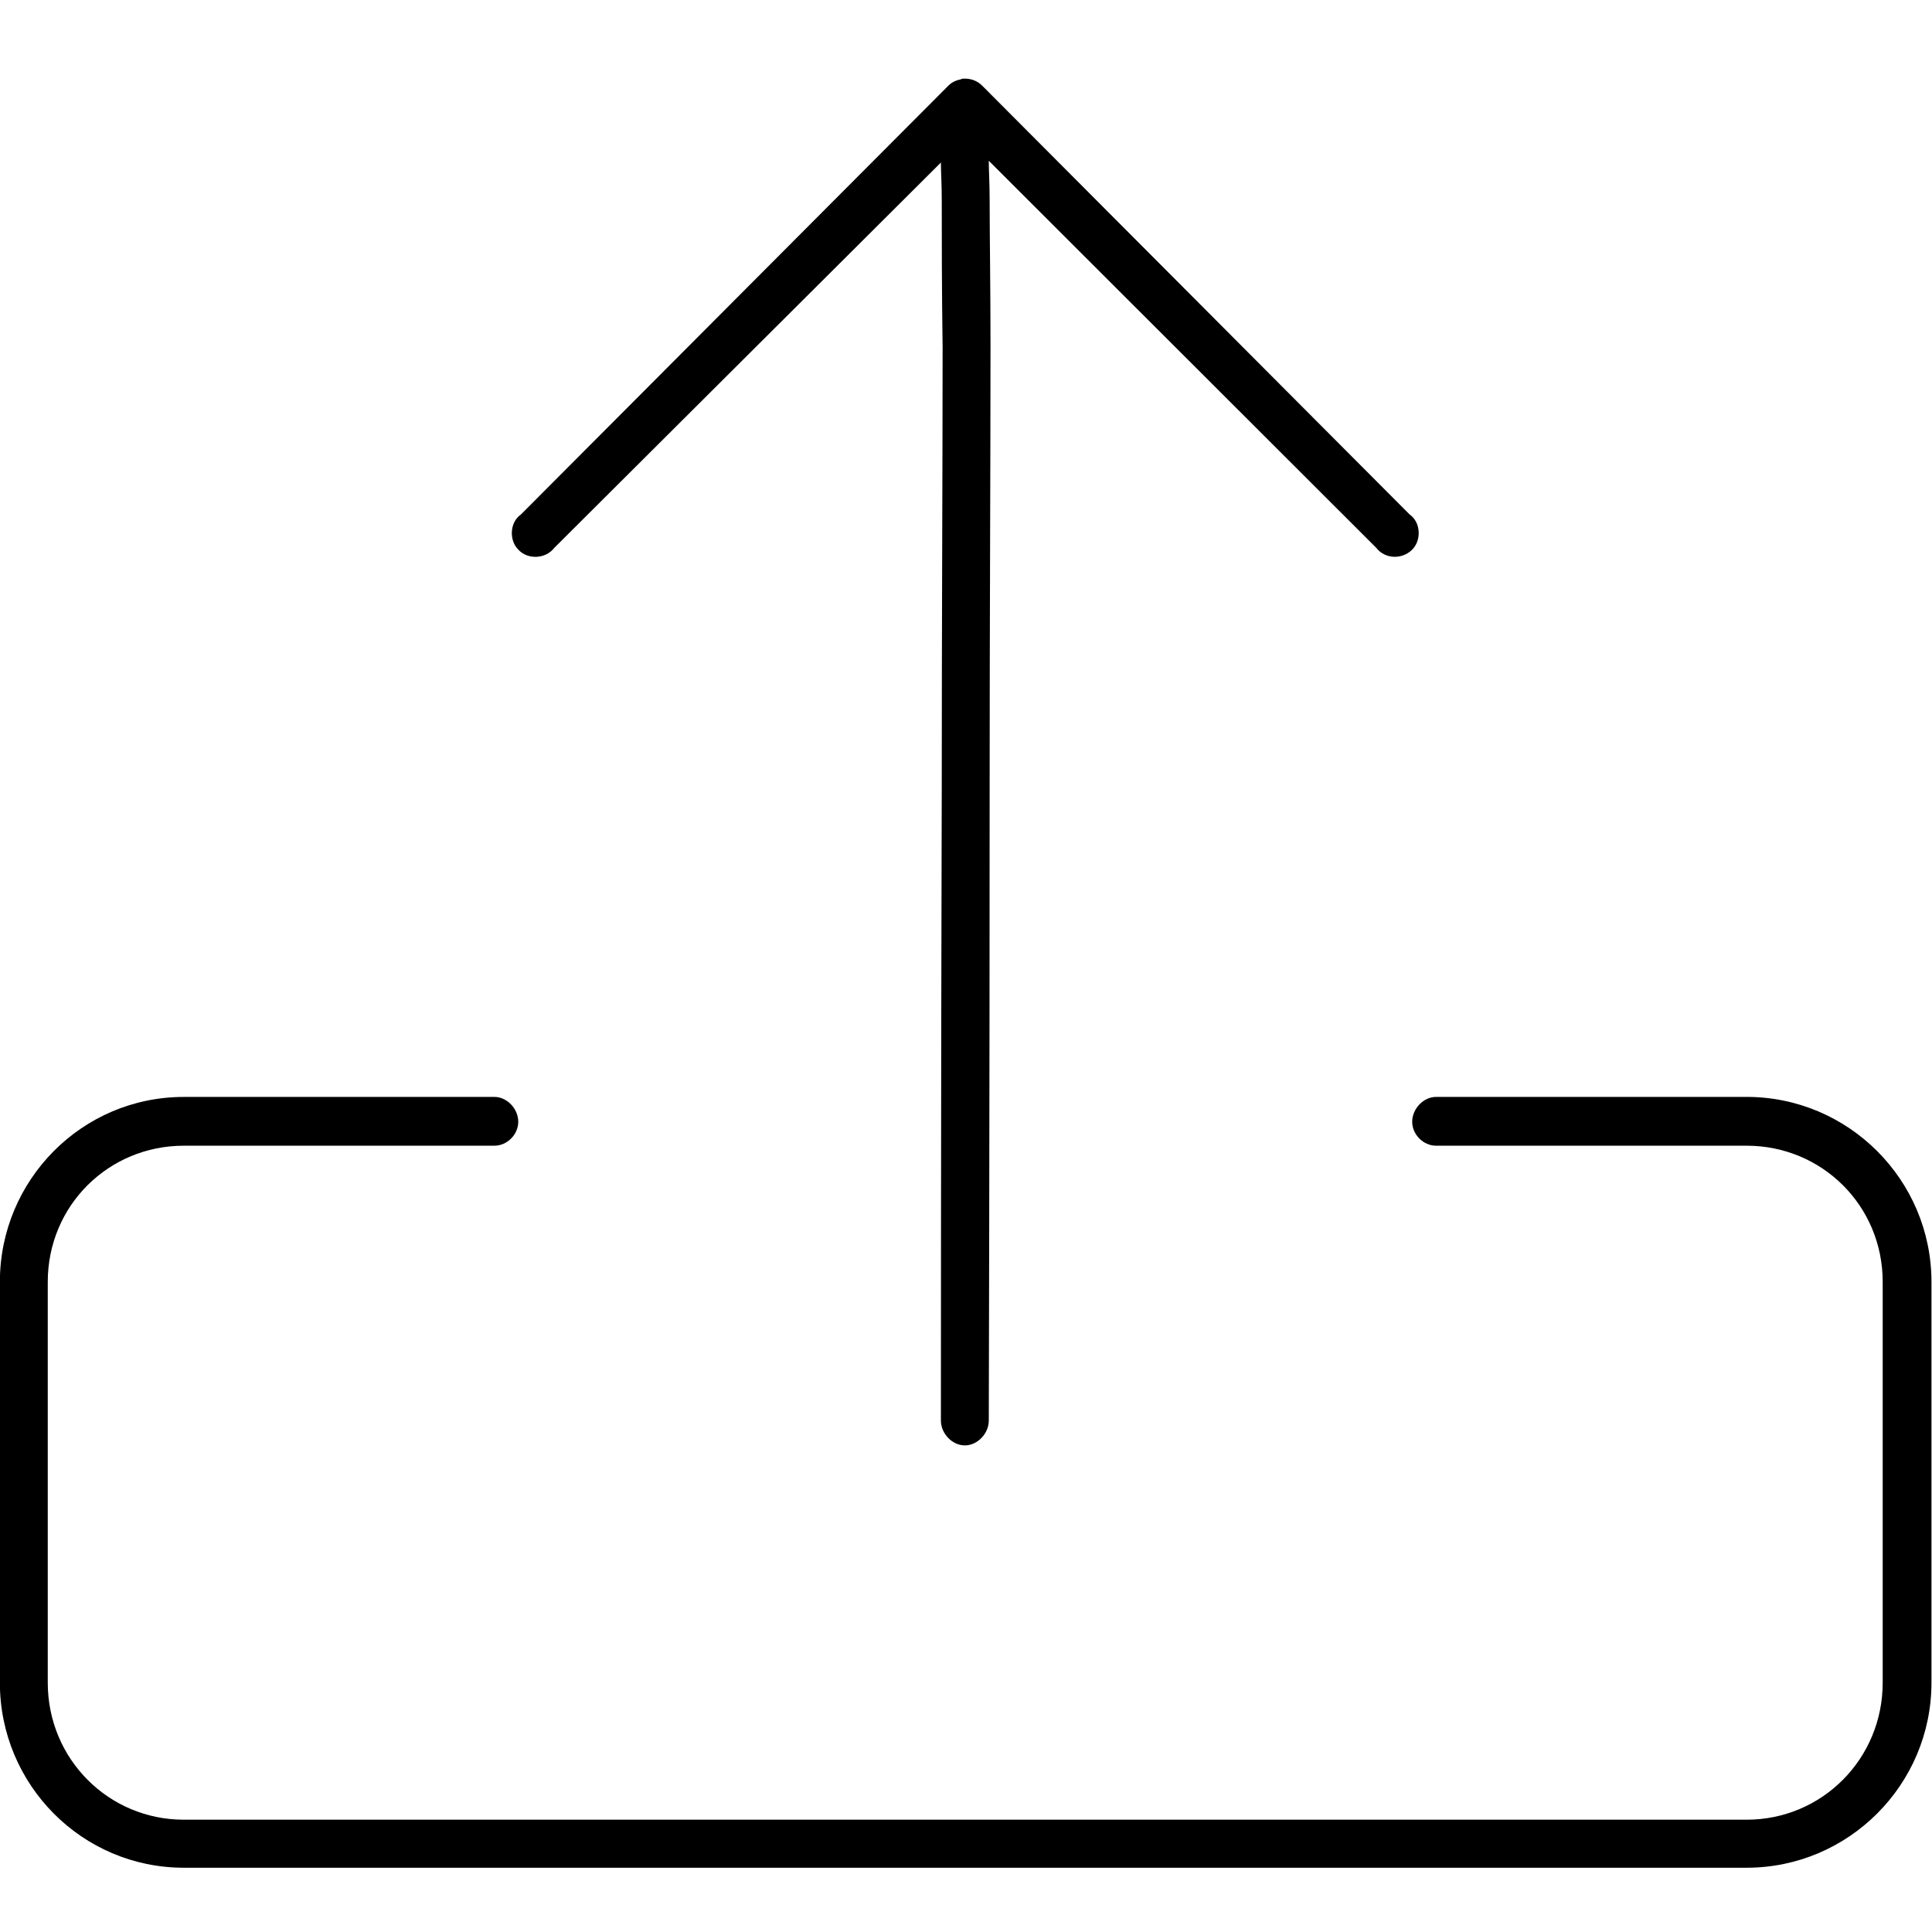 <?xml version="1.0" encoding="UTF-8" standalone="no"?>
<svg
   xmlns:dc="http://purl.org/dc/elements/1.1/"
   xmlns:cc="http://creativecommons.org/ns#"
   xmlns:rdf="http://www.w3.org/1999/02/22-rdf-syntax-ns#"
   xmlns:svg="http://www.w3.org/2000/svg"
   xmlns="http://www.w3.org/2000/svg"
   xmlns:sodipodi="http://sodipodi.sourceforge.net/DTD/sodipodi-0.dtd"
   xmlns:inkscape="http://www.inkscape.org/namespaces/inkscape"
   version="1.1"
   id="Layer_1"
   x="0px"
   y="0px"
   width="100px"
   height="100px"
   viewBox="5.0 -10.0 100.0 135.0"
   enable-background="new 0 0 100 100"
   xml:space="preserve"
   inkscape:version="0.91 r13725"
   sodipodi:docname="icon-upload.svg"><defs
     id="defs6292" /><sodipodi:namedview
     pagecolor="#ffffff"
     bordercolor="#666666"
     borderopacity="1"
     objecttolerance="10"
     gridtolerance="10"
     guidetolerance="10"
     inkscape:pageopacity="0"
     inkscape:pageshadow="2"
     inkscape:window-width="914"
     inkscape:window-height="663"
     id="namedview6290"
     showgrid="false"
     inkscape:zoom="2.36"
     inkscape:cx="50"
     inkscape:cy="50"
     inkscape:window-x="0"
     inkscape:window-y="0"
     inkscape:window-maximized="0"
     inkscape:current-layer="Layer_1" /><g
     id="g6286"
     transform="matrix(2.134,0,0,2.134,-51.723,-48.7)"><path
       d="m 49.972,20.709 c -0.056,0 -0.112,0 -0.14,0.028 -0.168,0.028 -0.308,0.112 -0.392,0.196 l -14.005,14.05 c -0.364,0.252 -0.392,0.841 -0.084,1.149 0.308,0.337 0.896,0.309 1.177,-0.056 L 49.189,23.457 c 0,0.308 0.028,0.701 0.028,1.233 0,1.178 0,2.832 0.028,4.823 0,3.954 -0.028,9.142 -0.028,14.358 -0.028,10.432 -0.028,20.779 -0.028,20.779 0,0.421 0.364,0.813 0.784,0.813 0.42,0 0.784,-0.393 0.784,-0.813 0,0 0.028,-10.348 0.028,-20.779 0,-5.217 0.028,-10.433 0.028,-14.387 0,-1.99 -0.028,-3.617 -0.028,-4.795 0,-0.561 -0.028,-0.953 -0.028,-1.29 l 12.689,12.676 c 0.279,0.364 0.84,0.393 1.176,0.056 0.309,-0.309 0.28,-0.897 -0.084,-1.149 L 50.533,20.932 c -0.141,-0.138 -0.337,-0.223 -0.561,-0.223 l 0,0 z M 24.398,54.053 c -3.333,0 -6.022,2.72 -6.022,6.057 l 0,13.124 c 0,3.337 2.689,6.058 6.022,6.058 l 51.175,0 c 3.334,0 6.051,-2.721 6.051,-6.058 l 0,-13.125 c 0,-3.337 -2.717,-6.057 -6.051,-6.057 l -10.168,0 c -0.42,0 -0.784,0.393 -0.784,0.813 0,0.421 0.364,0.785 0.784,0.785 l 10.168,0 c 2.465,0 4.454,1.963 4.454,4.459 l 0,13.124 c 0,2.496 -1.989,4.486 -4.454,4.486 l -51.175,0 c -2.465,0 -4.454,-1.99 -4.454,-4.486 l 0,-13.124 c 0,-2.496 1.989,-4.459 4.454,-4.459 l 10.168,0 c 0.42,0 0.784,-0.364 0.784,-0.785 0,-0.42 -0.364,-0.813 -0.784,-0.813 l -10.168,0 0,10e-4 z"
       id="path6288"
       inkscape:connector-curvature="0" /></g></svg>